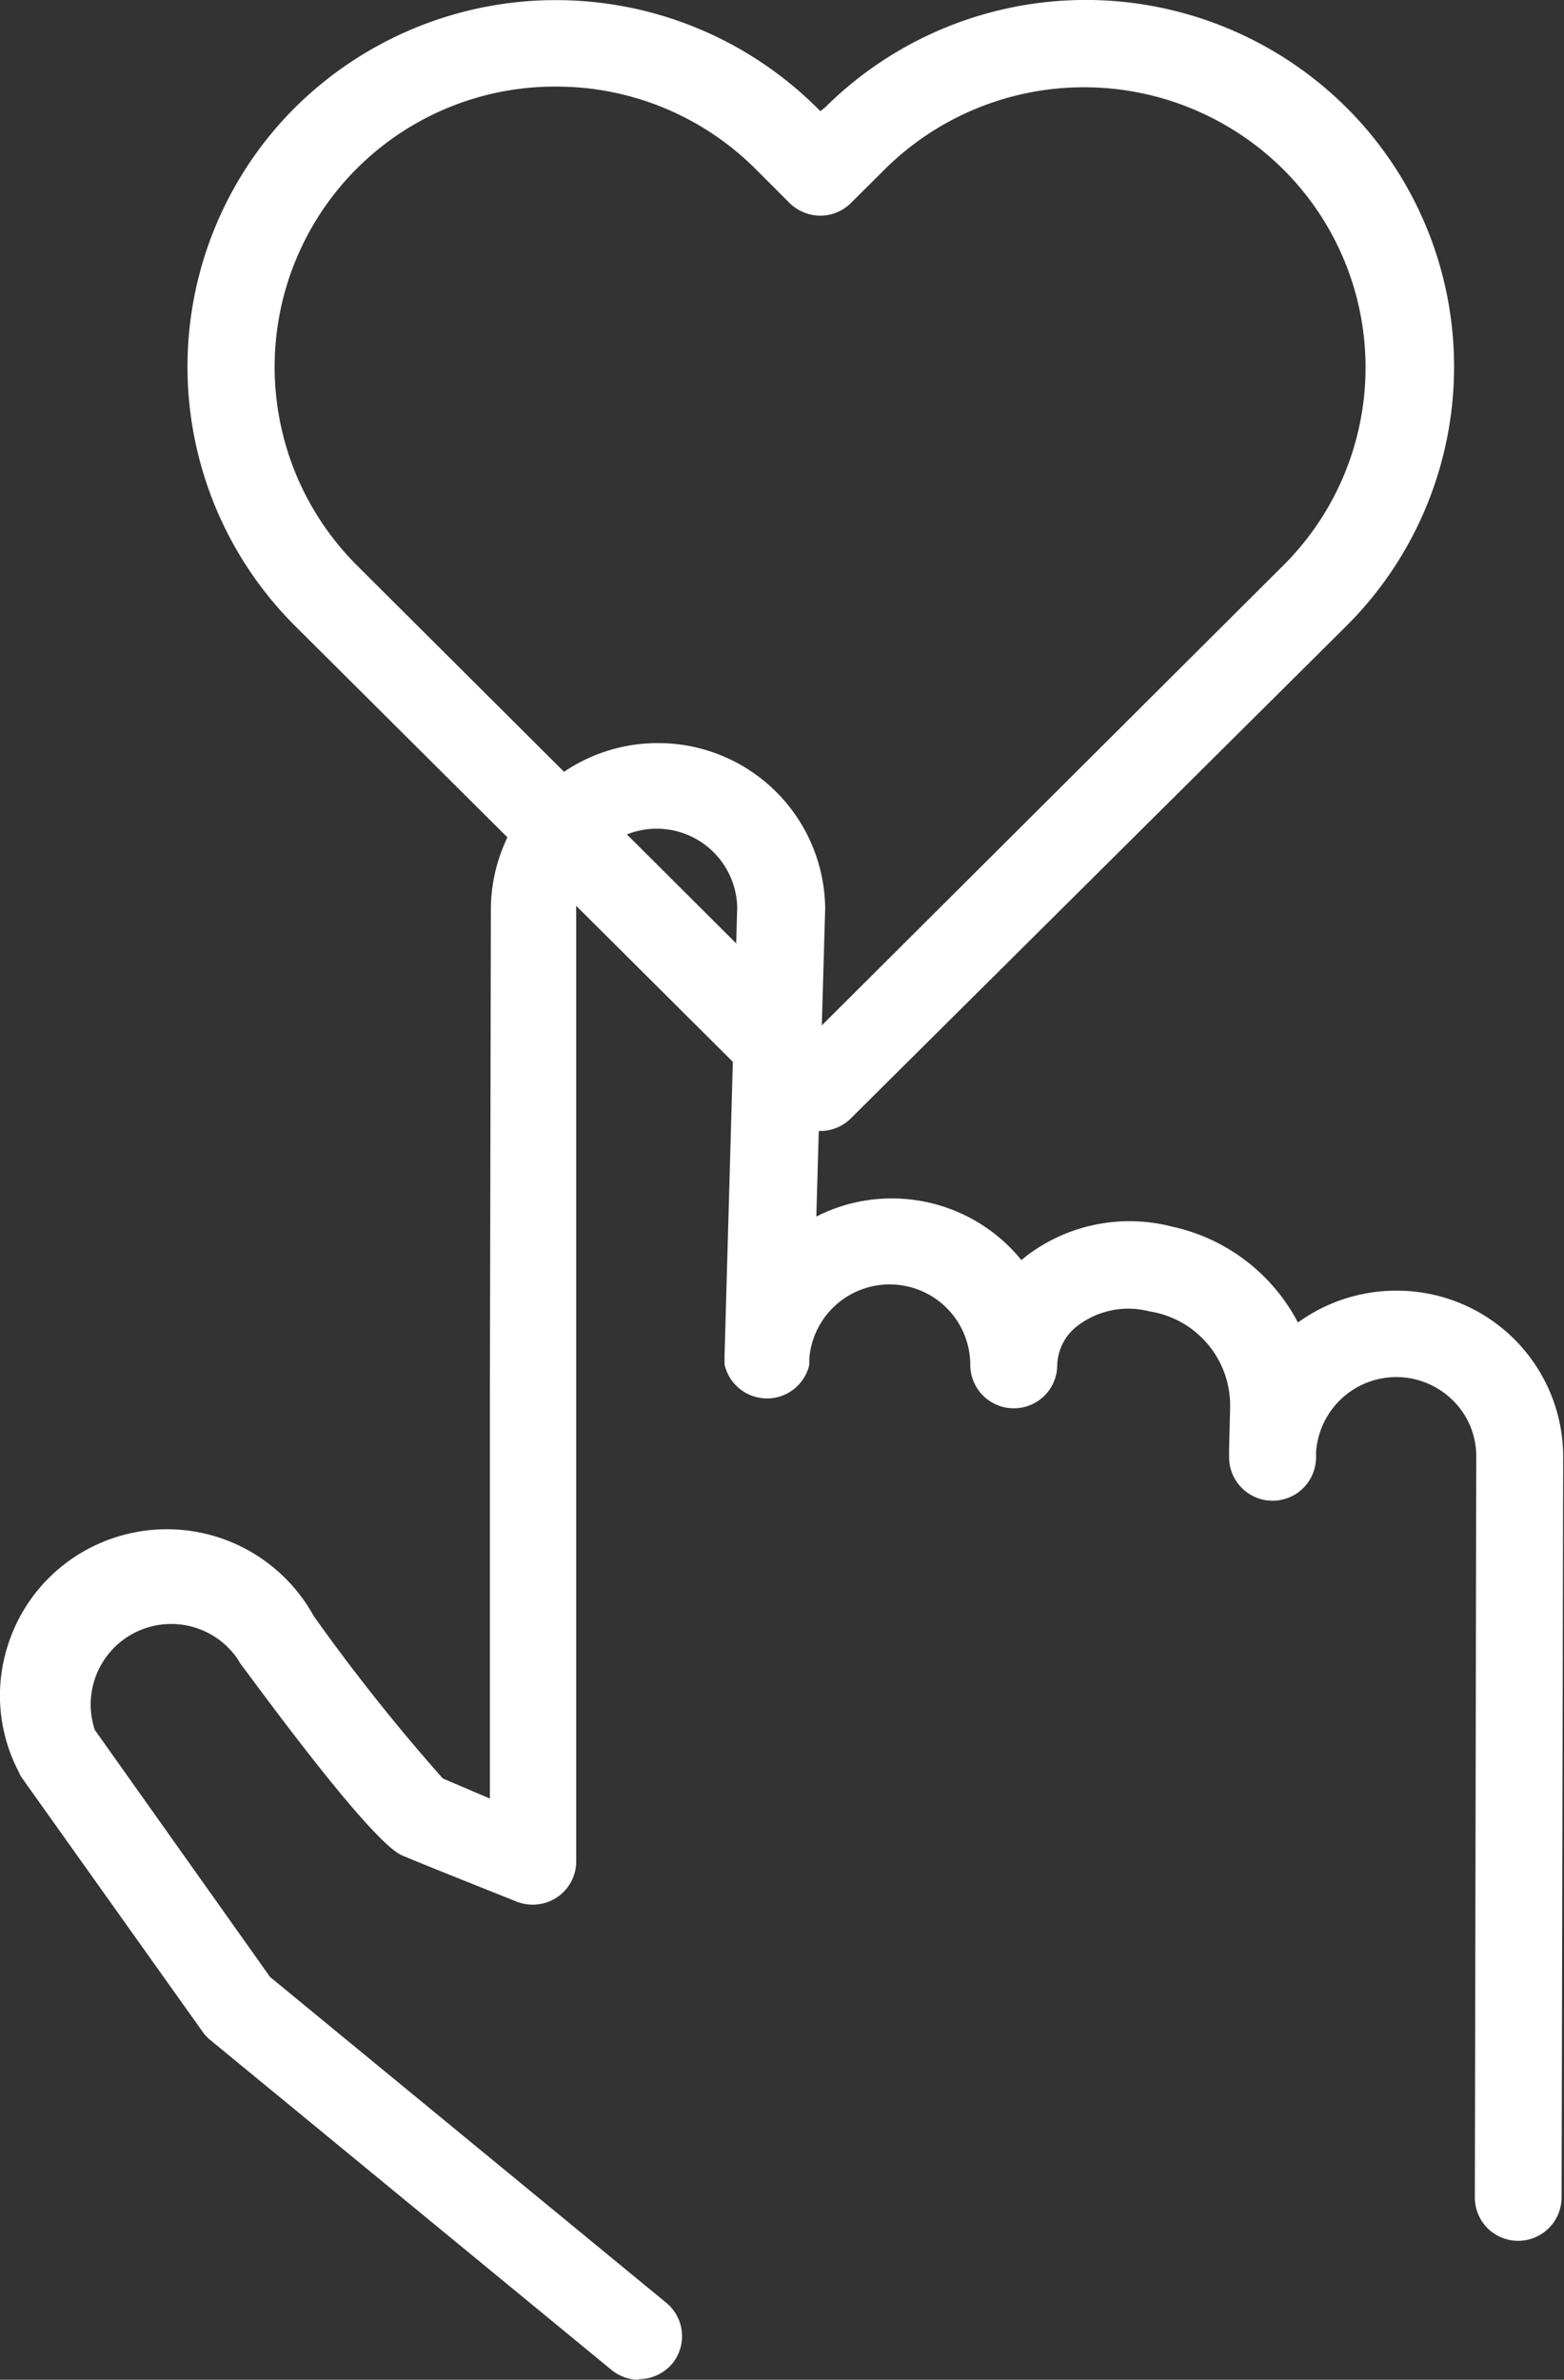 <svg xmlns="http://www.w3.org/2000/svg" viewBox="0 0 77.71 118.17"><rect x="0" y="0" width="77.71" height="118.17" fill="#333333" stroke="none"/><defs><style>.cls-1{fill:#fff;}</style></defs><g id="Capa_2" data-name="Capa 2"><g id="Capa_1-2" data-name="Capa 1"><path class="cls-1" d="M40.75,56.16a2.14,2.14,0,0,1-1.52-.63L14.67,31.09a18.17,18.17,0,0,1,0-25.76,18.41,18.41,0,0,1,25.9,0l.19.19L41,5.33a18.38,18.38,0,0,1,25.89,0,18.16,18.16,0,0,1,0,25.76h0L42.28,55.53a2.15,2.15,0,0,1-1.53.63M27.62,4.3a13.92,13.92,0,0,0-9.9,23.76L40.75,51l23-22.91h0a13.87,13.87,0,0,0,0-19.69A14.06,14.06,0,0,0,44,8.37l-1.72,1.71a2.16,2.16,0,0,1-1.53.63h0a2.21,2.21,0,0,1-1.53-.64L37.51,8.36A14,14,0,0,0,27.62,4.3"/><path class="cls-1" d="M31.74,118.17a2.16,2.16,0,0,1-1.37-.5L10.45,101.3a2,2,0,0,1-.39-.42l-9-12.64A1.5,1.5,0,0,1,.94,88,8.15,8.15,0,0,1,.39,81.7a8.24,8.24,0,0,1,4.09-4.84,8.33,8.33,0,0,1,11.11,3.39A96.18,96.18,0,0,0,22,88.31l2.34,1,0-19.4s0-.1,0-.16l.05-24.62a8.28,8.28,0,0,1,8.29-8.23h0A8.29,8.29,0,0,1,41,45.12l-.44,15.29a8.22,8.22,0,0,1,3.77-.9h0a8.29,8.29,0,0,1,6.42,3.06l.27-.22a8.46,8.46,0,0,1,7.22-1.44,9.28,9.28,0,0,1,6.25,4.76,8.32,8.32,0,0,1,4.89-1.58h0a8.26,8.26,0,0,1,8.29,8.27l-.08,36.77a2.16,2.16,0,0,1-2.16,2.14h0a2.15,2.15,0,0,1-2.15-2.15l.07-36.77a3.87,3.87,0,0,0-1.15-2.8,4,4,0,0,0-2.81-1.17h0a4,4,0,0,0-4,3.74v.27a2.16,2.16,0,0,1-4.32-.06c0-.13,0-.26,0-.38l.05-2a4.73,4.73,0,0,0-4-4.83,4.16,4.16,0,0,0-3.52.67,2.55,2.55,0,0,0-1.07,2,2.15,2.15,0,0,1-2.16,2.14h0a2.16,2.16,0,0,1-2.16-2.15,4,4,0,0,0-4-4h0a4,4,0,0,0-4,3.71v.29A2.16,2.16,0,0,1,36,67.75c0-.14,0-.28,0-.41l.63-22.29a4,4,0,0,0-4-3.9h0a4,4,0,0,0-4,3.94l0,24.68s0,.1,0,.15l0,22.52a2.14,2.14,0,0,1-.95,1.77,2.18,2.18,0,0,1-2,.22c-1.23-.49-5.27-2.1-5.73-2.31-1.7-.79-7.9-9.42-8-9.5l-.15-.25A4,4,0,0,0,4.71,85.9l8.71,12.27,19.7,16.19a2.15,2.15,0,0,1,.29,3,2.19,2.19,0,0,1-1.67.78"/></g></g></svg>